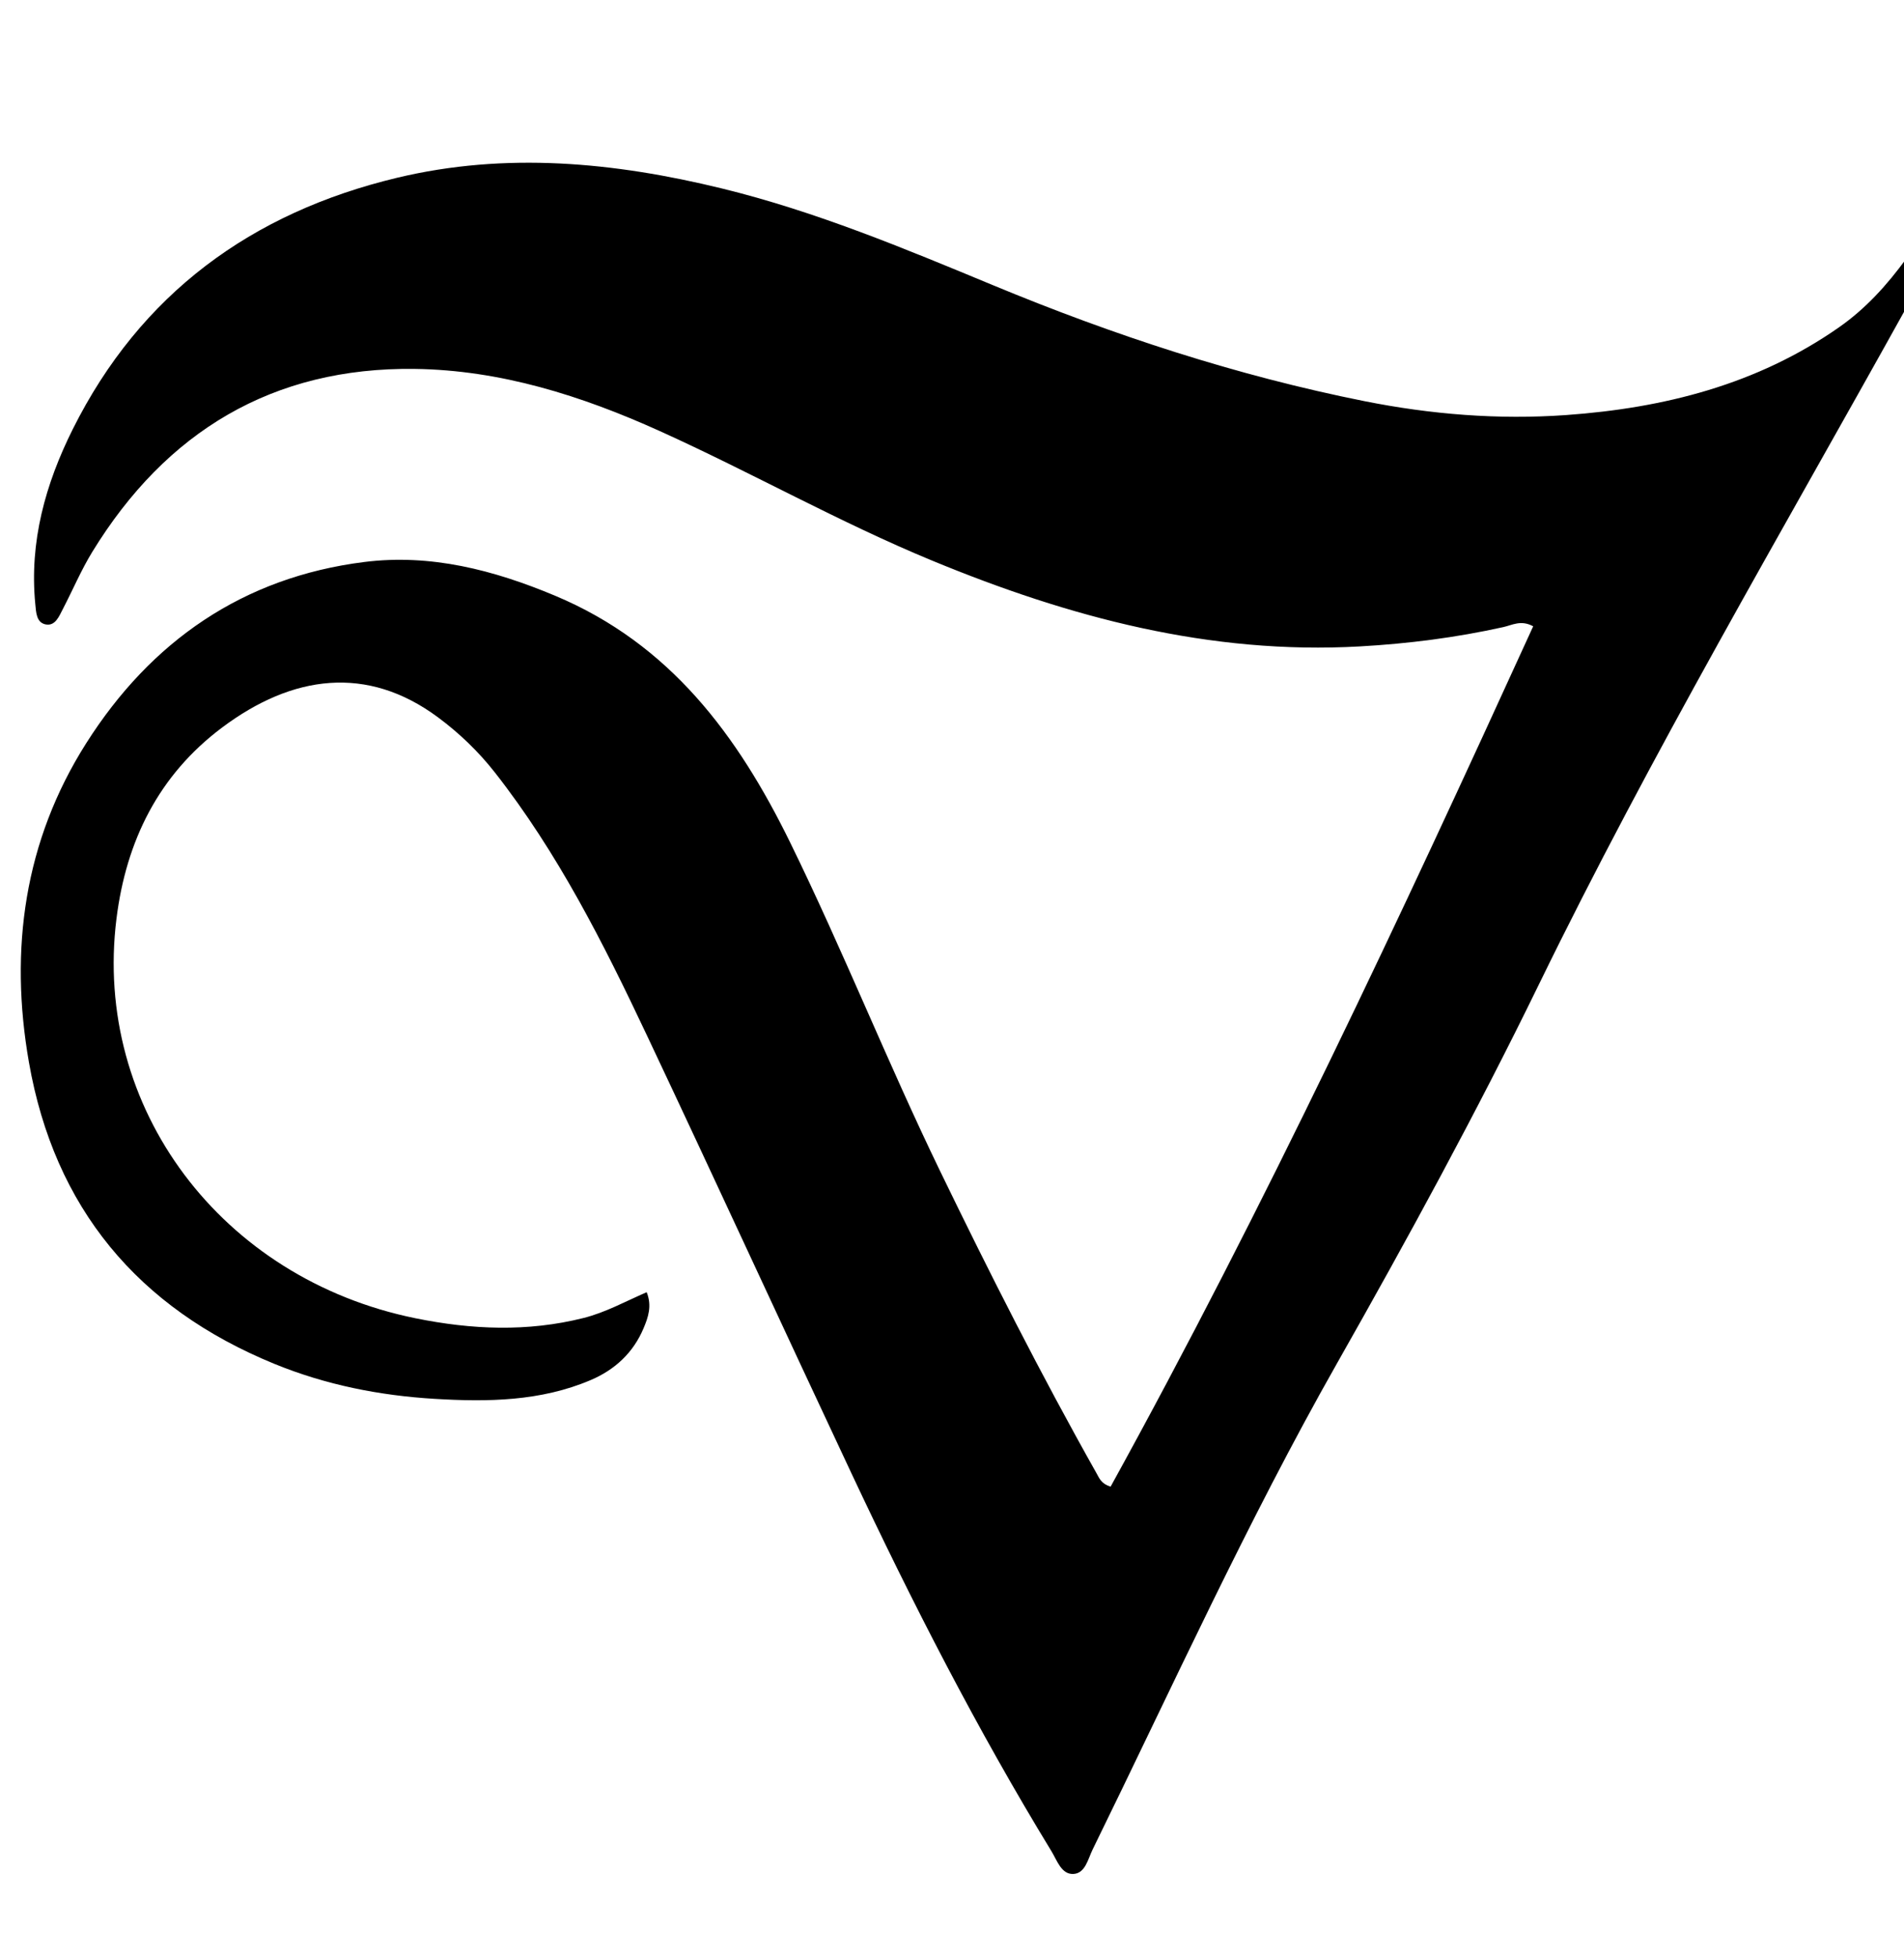 <svg version="1.1" id="Layer_1" xmlns="http://www.w3.org/2000/svg" xmlns:xlink="http://www.w3.org/1999/xlink" x="0px" y="0px"
	 width="100%" viewBox="0 0 576 592" enable-background="new 0 0 576 592" xml:space="preserve">
<path fill="#000000" opacity="1" stroke="none" 
	d="
M577,92.534 
	C539.067,160.872 499.602,227.892 465.491,297.867 
	C446.515,336.792 425.751,374.819 404.384,412.505 
	C377.328,460.225 354.67,510.169 330.55,559.373 
	C329.124,562.283 328.327,566.639 324.676,566.78 
	C321.074,566.92 319.781,562.684 318.099,559.928 
	C295.591,523.061 275.935,484.671 257.578,445.61 
	C236.828,401.458 216.475,357.119 195.639,313.007 
	C182.544,285.284 168.746,257.897 149.69,233.609 
	C144.743,227.305 138.964,221.752 132.506,216.96 
	C111.104,201.08 88.489,204.055 67.12,220.098 
	C48.021,234.437 38.176,254.261 35.231,277.887 
	C28.104,335.051 66.926,386.757 125.67,398.706 
	C142.658,402.161 159.567,402.894 176.534,398.629 
	C183.172,396.961 189.137,393.647 195.636,390.828 
	C197.298,394.985 196.075,398.448 194.695,401.726 
	C191.573,409.14 186.039,414.278 178.695,417.406 
	C163.54,423.863 147.496,424.04 131.528,423.088 
	C114.891,422.095 98.592,418.879 83.023,412.51 
	C41.651,395.586 16.454,365.287 8.747,321.26 
	C2.781,287.182 7.31,254.383 26.079,224.794 
	C45.644,193.95 73.507,174.588 110.203,169.977 
	C130.271,167.455 149.341,172.379 167.993,180.206 
	C202.715,194.776 223.163,222.41 239.016,254.764 
	C255.069,287.526 268.532,321.463 284.442,354.285 
	C299.411,385.167 314.919,415.773 331.771,445.681 
	C332.563,447.086 333.14,448.762 335.98,449.643 
	C382.645,365.008 423.649,277.438 463.823,189.424 
	C460.123,187.407 457.447,189.078 454.816,189.661 
	C440.511,192.836 426.093,194.681 411.431,195.507 
	C365.996,198.069 323.525,186.71 282.045,169.58 
	C253.821,157.923 227.253,142.872 199.478,130.324 
	C175.931,119.687 151.431,111.922 125.496,111.578 
	C82.526,111.009 50.23,130.529 27.927,166.909 
	C24.543,172.428 22.008,178.465 19.008,184.225 
	C17.868,186.412 16.729,189.401 13.835,188.86 
	C10.981,188.326 10.919,185.167 10.678,182.71 
	C8.835,163.873 13.758,146.328 22.022,129.79 
	C42.485,88.842 76.133,64.302 120.107,53.773 
	C153.007,45.896 185.824,49.048 218.331,56.987 
	C246.725,63.921 273.602,75.146 300.5,86.301 
	C336.842,101.373 374.094,113.602 412.714,121.319 
	C432.85,125.343 453.3,126.998 473.781,125.536 
	C503.364,123.425 531.529,116.335 556.317,99.009 
	C564.34,93.402 570.809,86.301 576.719,78.185 
	C577,82.689 577,87.379 577,92.534 
z"/>
</svg>